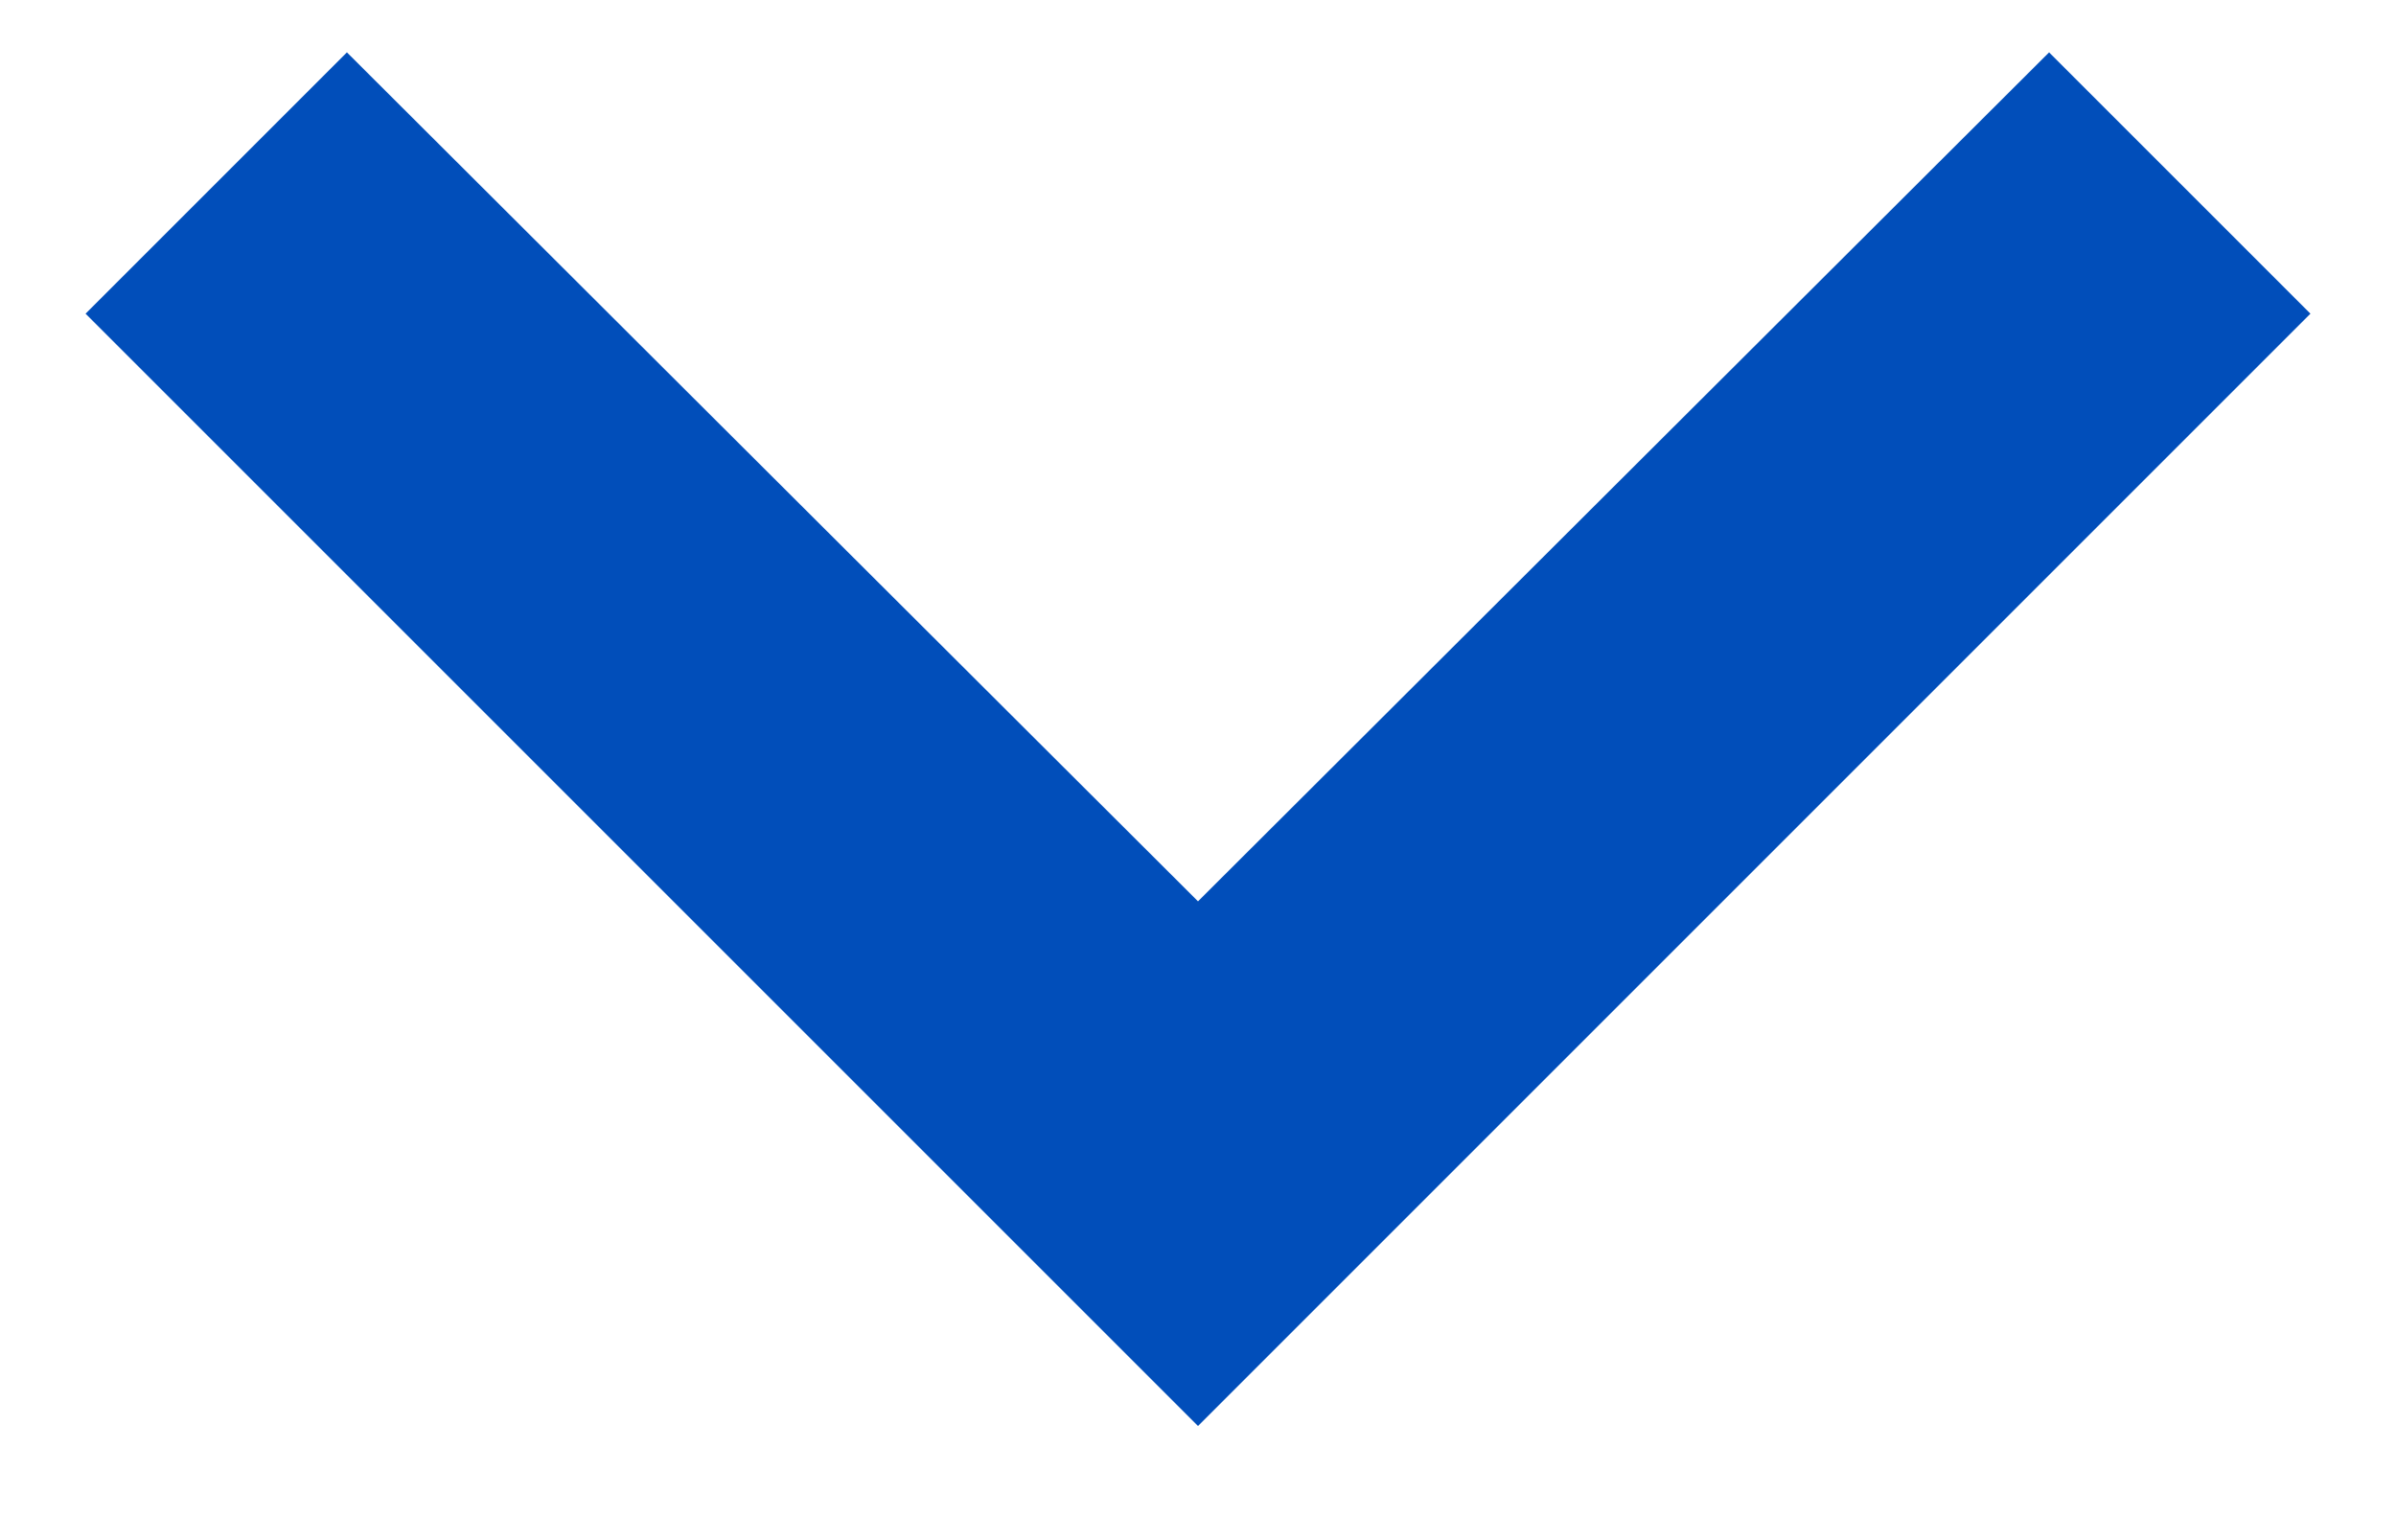 <svg width="14" height="9" viewBox="0 0 14 9" fill="none" xmlns="http://www.w3.org/2000/svg">
<path d="M11.973 0.306L7 5.267L2.027 0.306L0.5 1.833L7 8.333L13.5 1.833L11.973 0.306Z" fill="#014EBA"/>
</svg>
